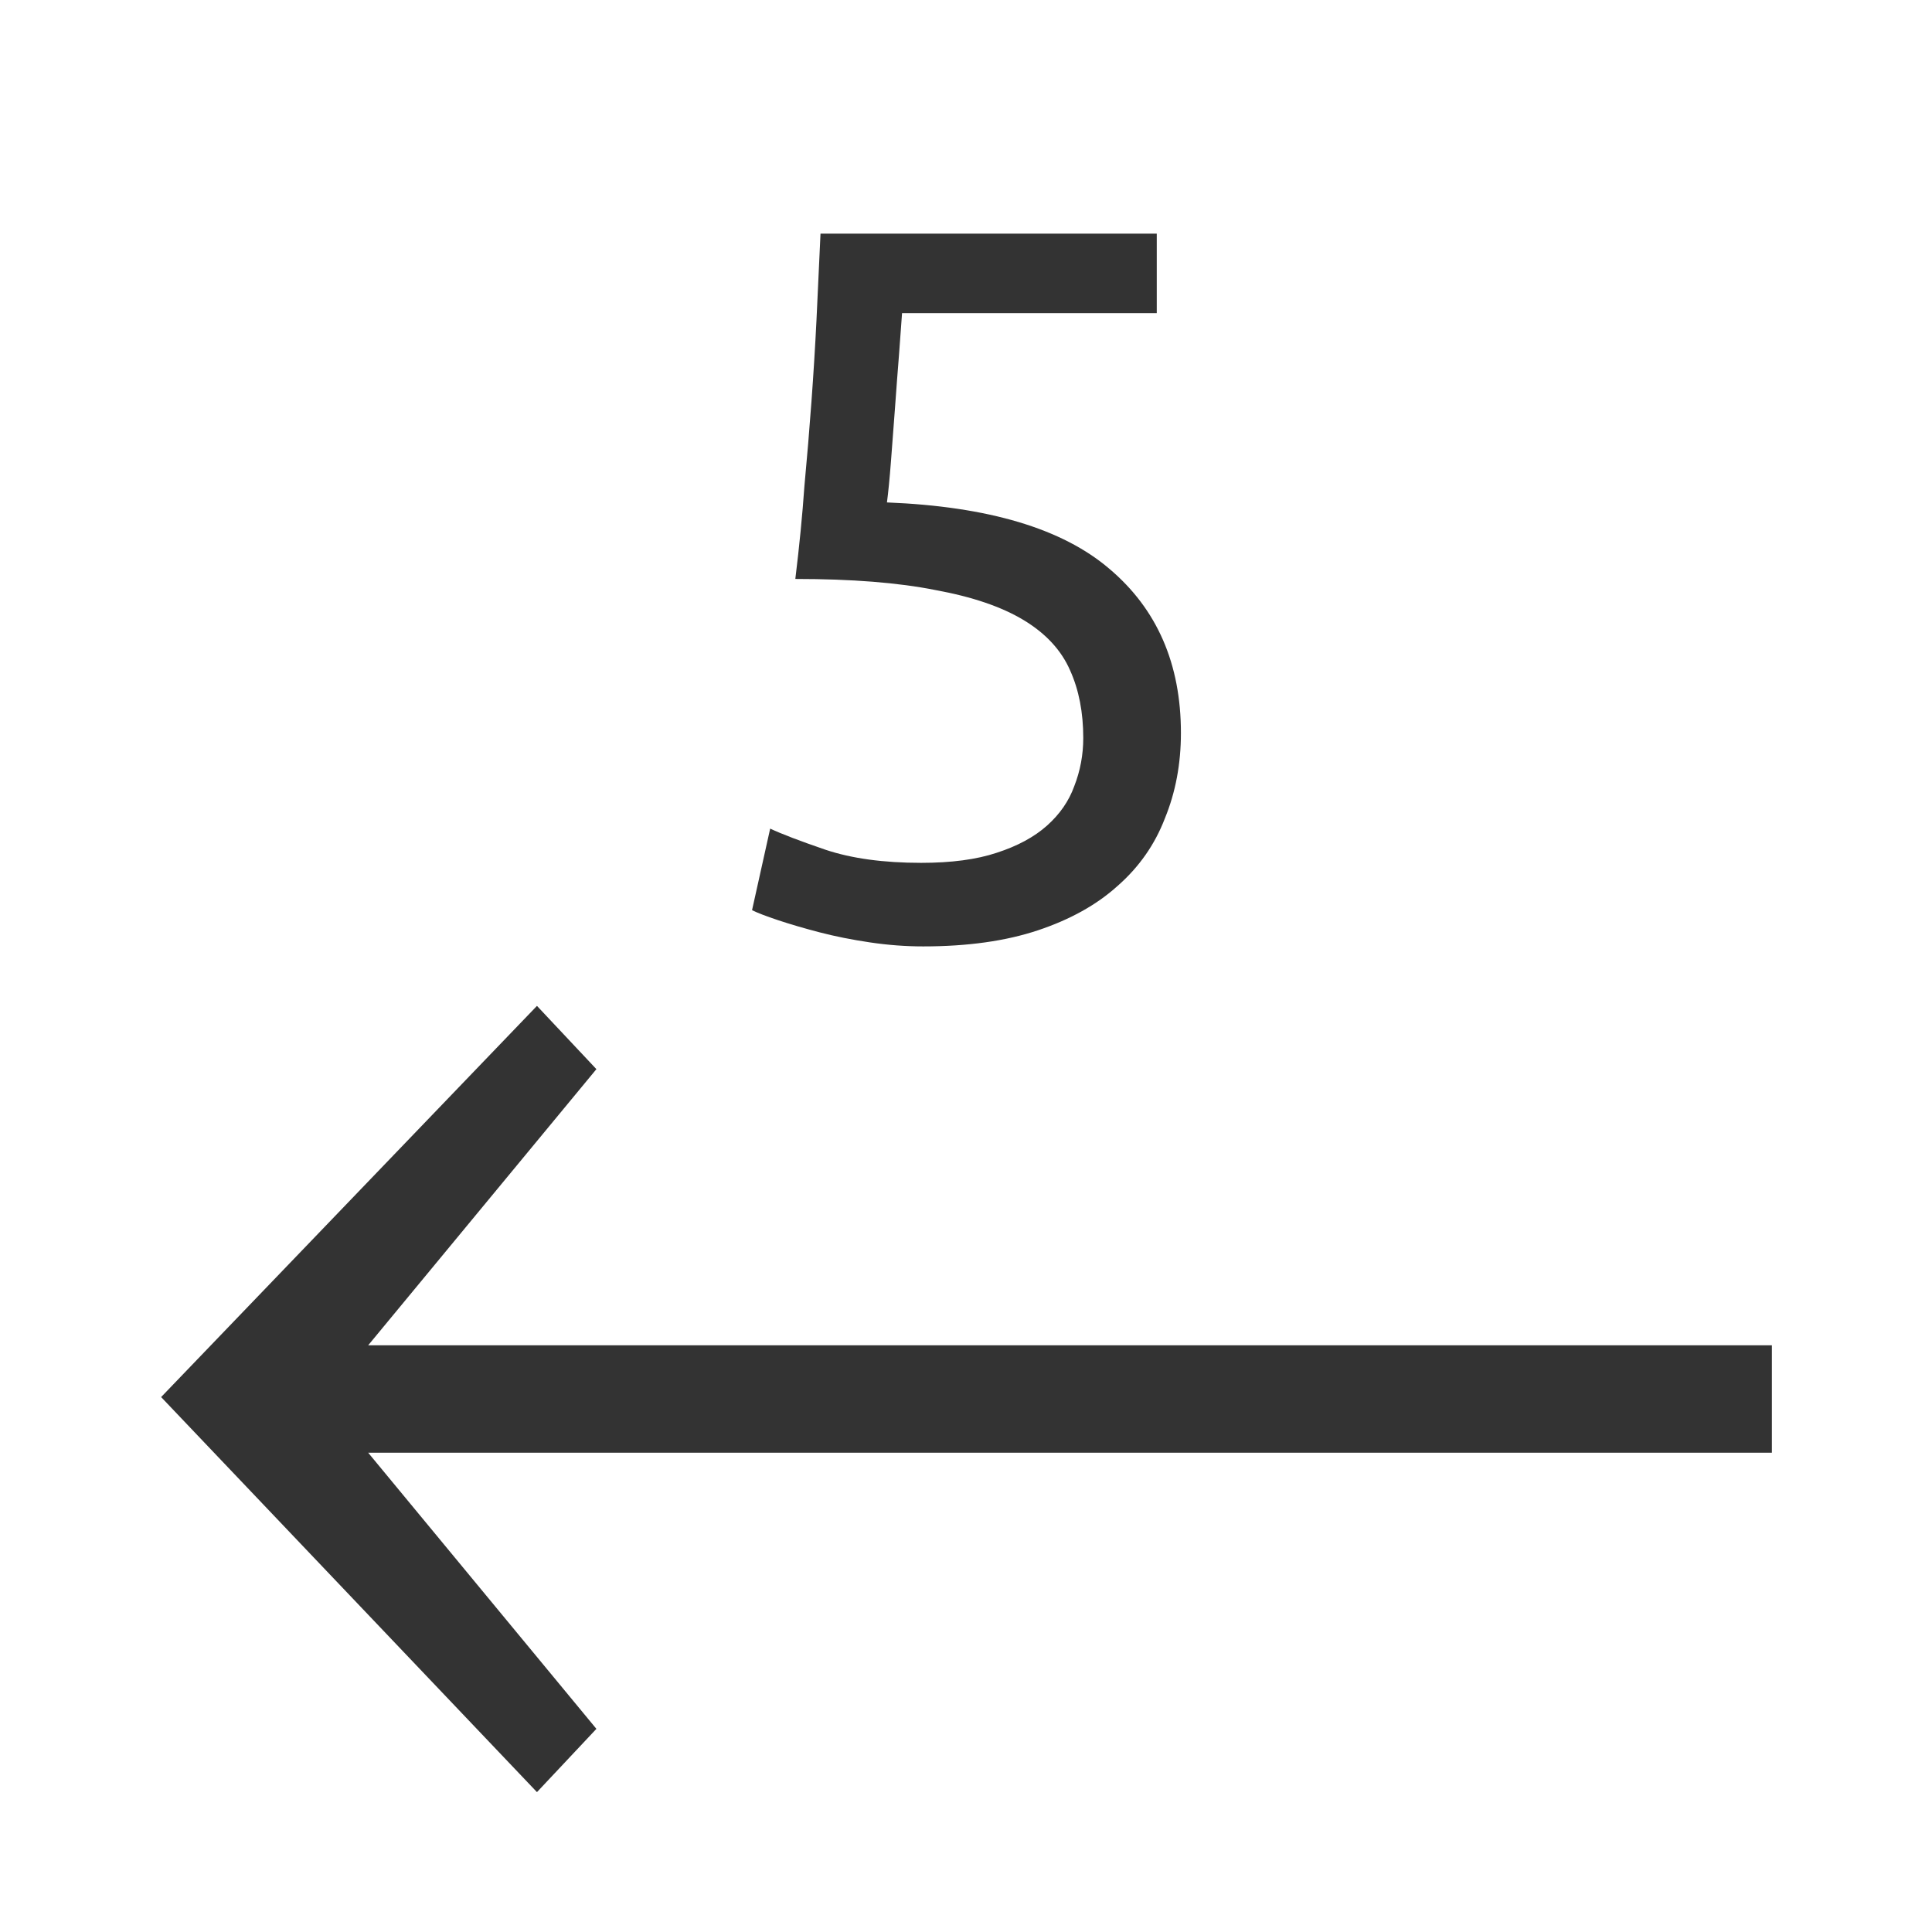 <?xml version="1.0" encoding="UTF-8" standalone="no"?>
<!-- Created with Inkscape (http://www.inkscape.org/) -->

<svg
   xmlns:dc="http://purl.org/dc/elements/1.1/"
   xmlns:cc="http://creativecommons.org/ns#"
   xmlns:rdf="http://www.w3.org/1999/02/22-rdf-syntax-ns#"
   xmlns:svg="http://www.w3.org/2000/svg"
   xmlns="http://www.w3.org/2000/svg"
   xmlns:sodipodi="http://sodipodi.sourceforge.net/DTD/sodipodi-0.dtd"
   xmlns:inkscape="http://www.inkscape.org/namespaces/inkscape"
   version="1.1"
   width="32"
   height="32"
   id="svg13825"
   inkscape:version="0.48.3.1 r9886"
   sodipodi:docname="back5.svg">
  <sodipodi:namedview
     pagecolor="#ffffff"
     bordercolor="#666666"
     borderopacity="1"
     objecttolerance="10"
     gridtolerance="10"
     guidetolerance="10"
     inkscape:pageopacity="0"
     inkscape:pageshadow="2"
     inkscape:window-width="1920"
     inkscape:window-height="1028"
     id="namedview13975"
     showgrid="false"
     inkscape:zoom="13.906433"
     inkscape:cx="22.48972"
     inkscape:cy="17.396119"
     inkscape:window-x="0"
     inkscape:window-y="0"
     inkscape:window-maximized="1"
     inkscape:current-layer="svg13825" />
  <defs
     id="defs13827" />
  <g
     transform="matrix(0.667,0,0,0.667,0,-669.575)"
     id="layer1">
    <g
       id="text13833"
       style="font-size:40px;font-style:normal;font-weight:normal;line-height:125%;letter-spacing:0px;word-spacing:0px;fill:#000000;fill-opacity:1;stroke:none;font-family:Sans">
      <path
         inkscape:connector-curvature="0"
         d="m 44,1037.267 -34.857,0 5.667,-6.857 -1.476,-1.571 -9.333,9.714 9.333,9.81 1.476,-1.571 -5.667,-6.857 34.857,0 0,-2.667"
         id="path13838"
         style="font-variant:normal;font-stretch:normal;fill:#333333;font-family:FreeSerif;-inkscape-font-specification:FreeSerif" />
      <path
         inkscape:connector-curvature="0"
         d="m 22.025,1016.337 c 2.517,0.1 4.358,0.65 5.525,1.65 1.183,1 1.775,2.358 1.775,4.075 -1.2e-5,0.767 -0.133,1.475 -0.4,2.125 -0.25,0.65 -0.642,1.208 -1.175,1.675 -0.517,0.467 -1.175,0.833 -1.975,1.1 -0.8,0.267 -1.75,0.4 -2.85,0.4 -0.433,0 -0.875,-0.033 -1.325,-0.1 -0.45,-0.067 -0.867,-0.15 -1.25,-0.25 -0.383,-0.1 -0.725,-0.2 -1.025,-0.3 -0.3,-0.1 -0.517,-0.183 -0.65,-0.25 l 0.45,-2.025 c 0.283,0.133 0.742,0.308 1.375,0.525 0.65,0.217 1.442,0.325 2.375,0.325 0.75,0 1.375,-0.083 1.875,-0.25 0.517,-0.167 0.933,-0.392 1.25,-0.675 0.317,-0.283 0.542,-0.608 0.675,-0.975 0.15,-0.383 0.225,-0.783 0.225,-1.2 -10e-6,-0.633 -0.108,-1.192 -0.325,-1.675 -0.217,-0.5 -0.6,-0.917 -1.15,-1.25 -0.55,-0.333 -1.283,-0.583 -2.2,-0.75 -0.917,-0.183 -2.075,-0.275 -3.475,-0.275 0.1,-0.817 0.175,-1.583 0.225,-2.3 0.067,-0.717 0.125,-1.417 0.175,-2.1 0.05,-0.683 0.092,-1.358 0.125,-2.025 0.033,-0.683 0.067,-1.4 0.1,-2.15 l 8.35,0 0,1.975 -6.325,0 c -0.017,0.25 -0.042,0.592 -0.075,1.025 -0.033,0.417 -0.067,0.858 -0.1,1.325 -0.033,0.45 -0.067,0.892 -0.1,1.325 -0.033,0.433 -0.067,0.775 -0.1,1.025"
         id="path13845"
         style="font-size:25px;font-variant:normal;font-stretch:normal;fill:#333333;font-family:Ubuntu;-inkscape-font-specification:Ubuntu" />
    </g>
  </g>
</svg>
